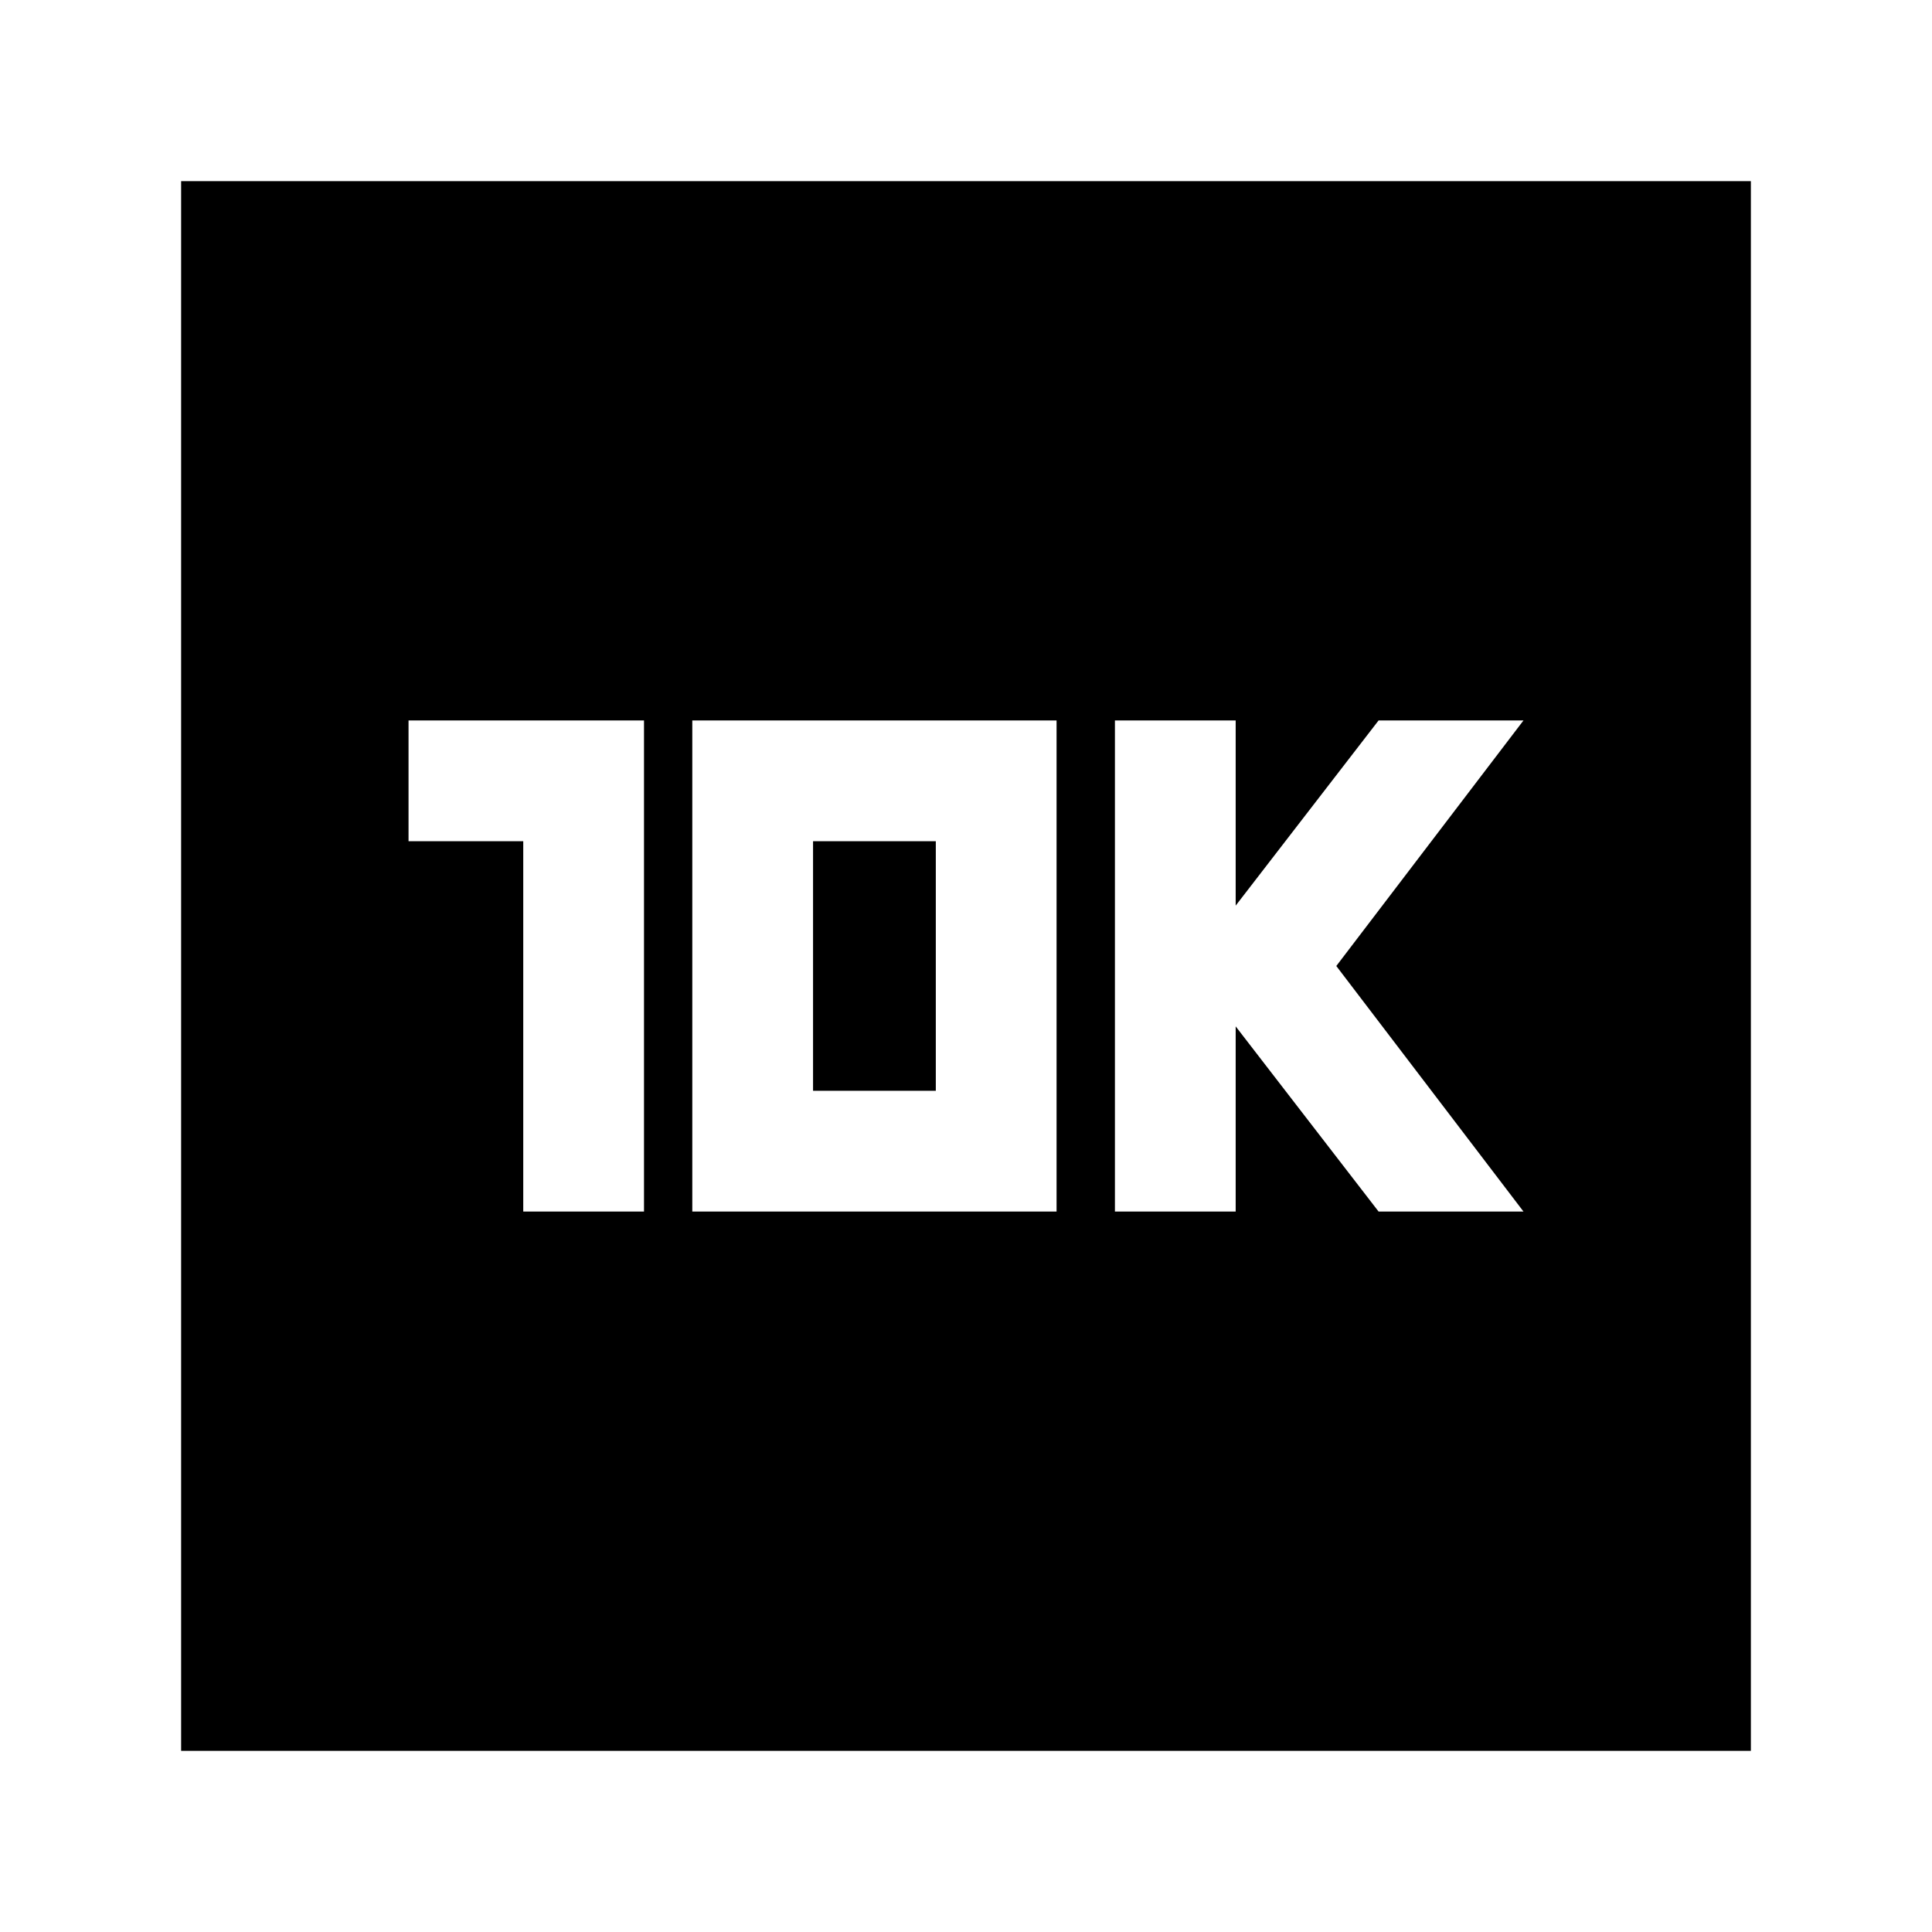 <svg xmlns="http://www.w3.org/2000/svg" height="24" width="24"><path d="M13.85 15.05H15.35V12.75L17.125 15.05H18.925L16.6 12L18.925 8.95H17.125L15.35 11.25V8.95H13.85ZM6.5 15.05H8V8.95H5.075V10.45H6.5ZM8.6 15.05H13.125V8.95H8.6ZM10.1 13.55V10.45H11.625V13.55ZM2.25 21.75V2.25H21.75V21.75Z"/></svg>